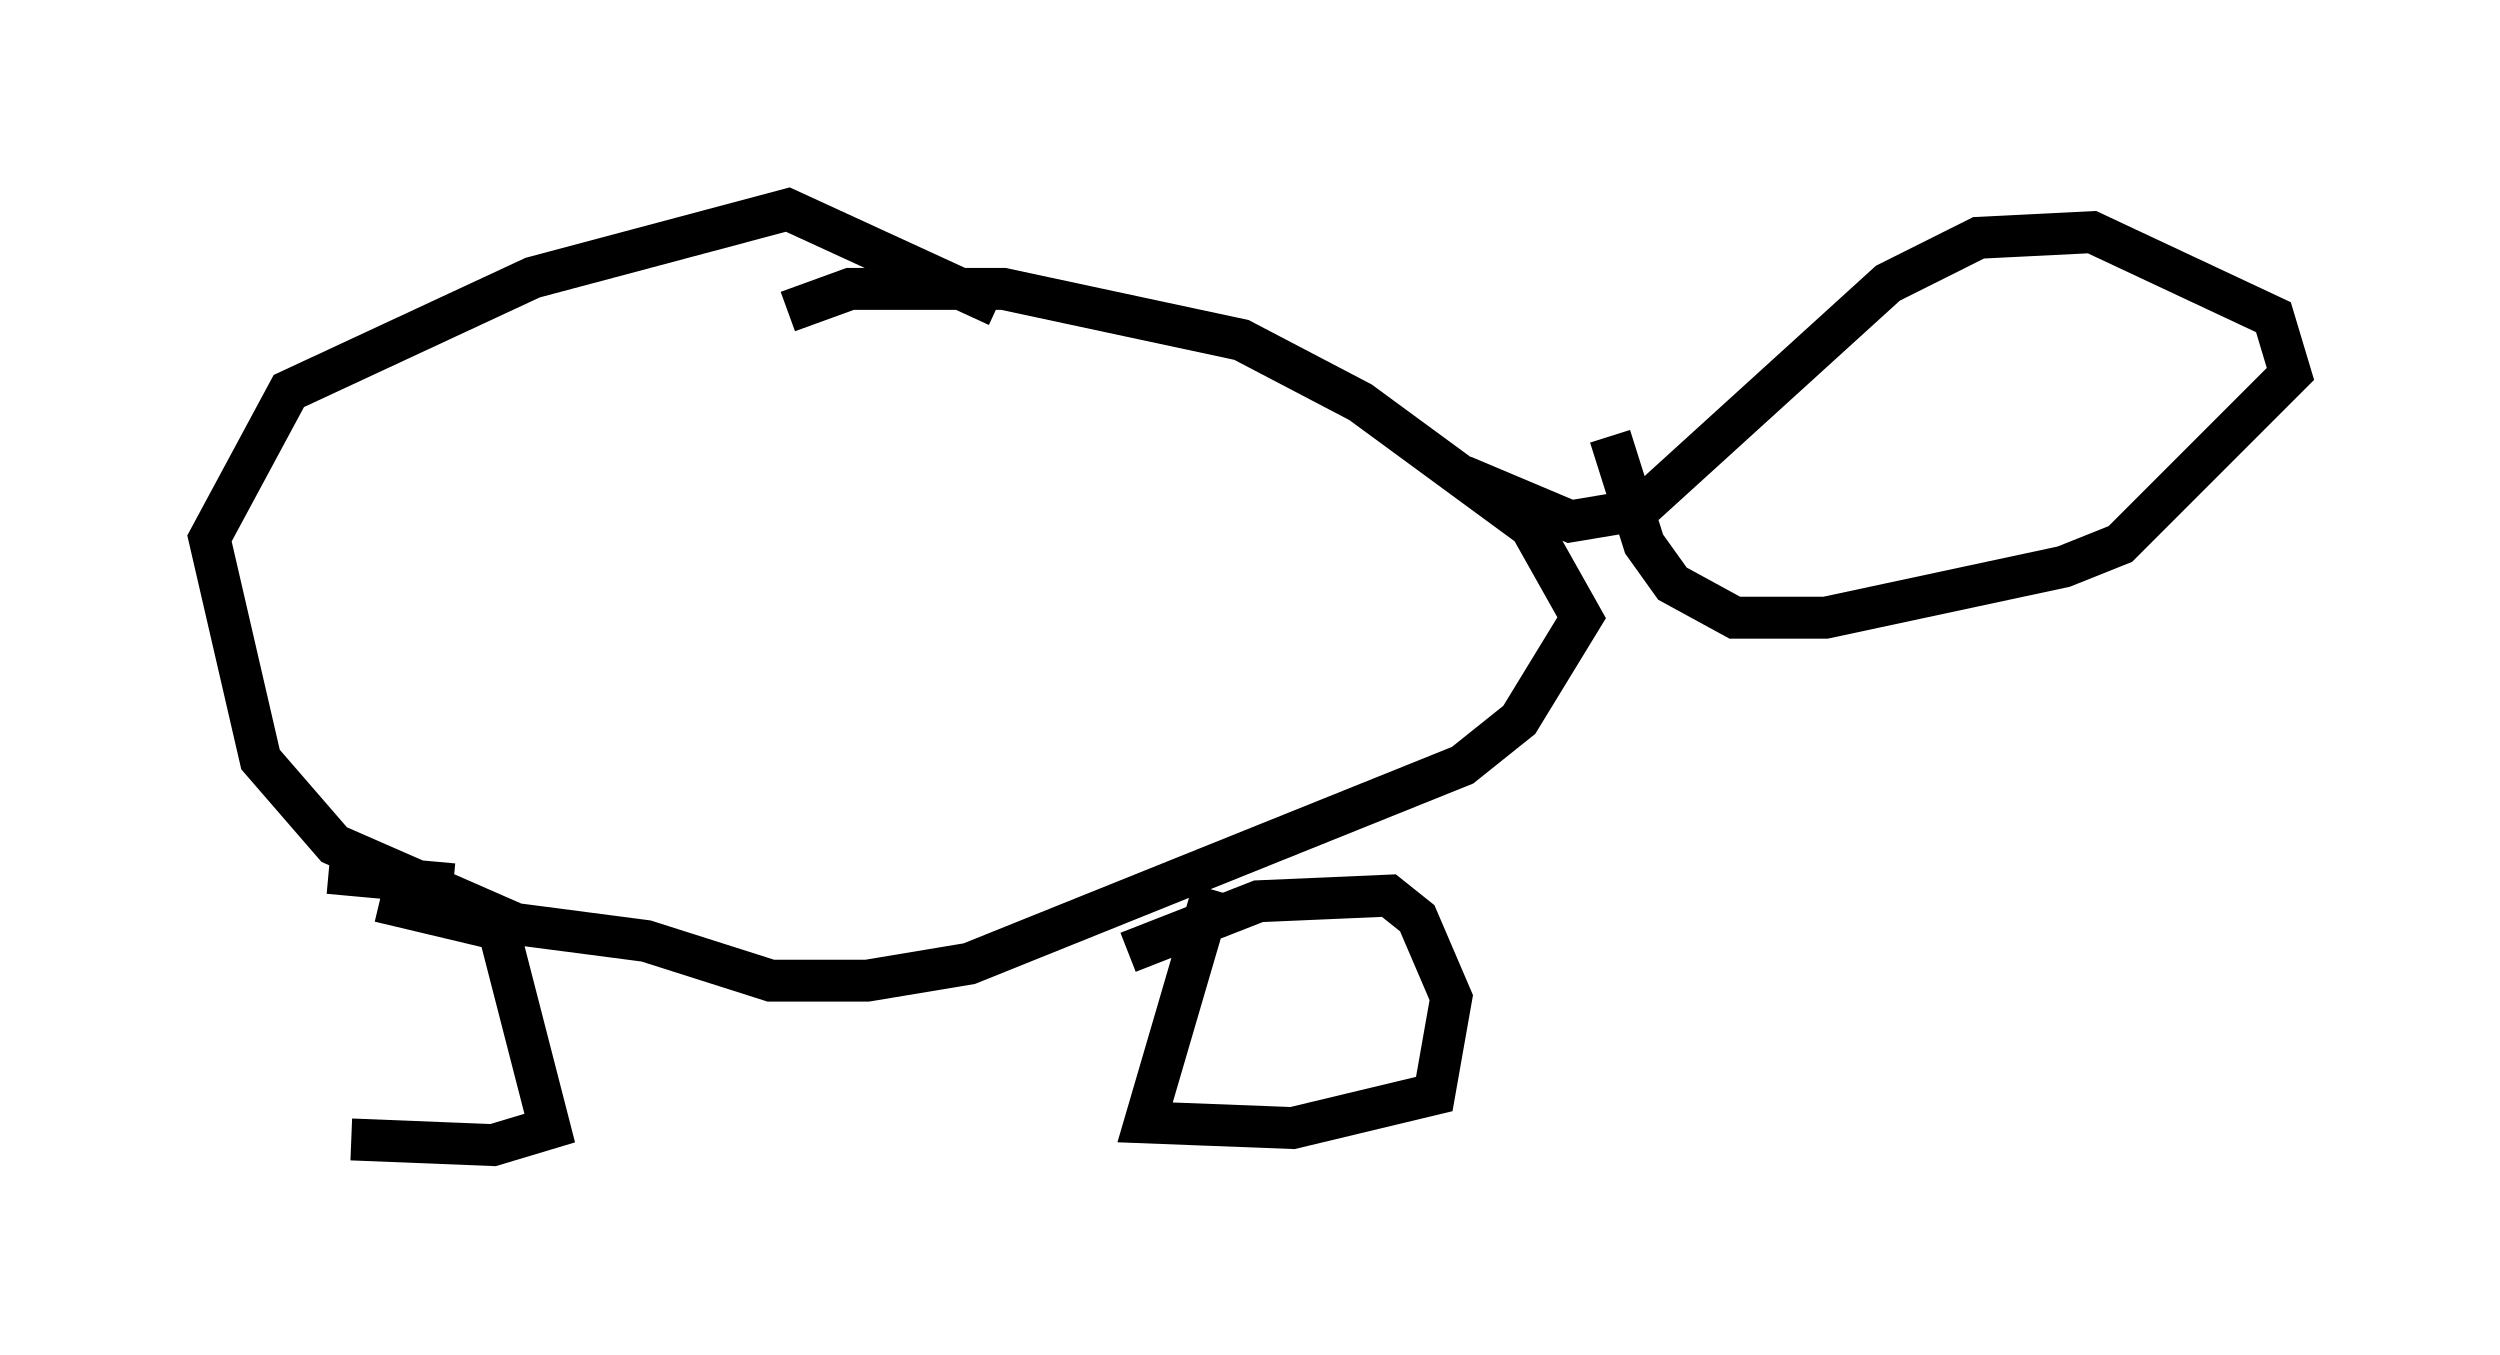 <?xml version="1.0" encoding="utf-8" ?>
<svg baseProfile="full" height="32.327" version="1.1" width="59.661" xmlns="http://www.w3.org/2000/svg" xmlns:ev="http://www.w3.org/2001/xml-events" xmlns:xlink="http://www.w3.org/1999/xlink"><defs /><rect fill="white" height="32.327" width="59.661" x="0" y="0" /><path d="M8.924, 20.967 m-0.541, 6.225 l3.383, 0.135 1.353, -0.406 l-1.218, -4.736 -2.842, -0.677 m19.892, -0.271 l-1.624, 5.548 3.518, 0.135 l3.383, -0.812 0.406, -2.3 l-0.812, -1.894 -0.677, -0.541 l-3.112, 0.135 -3.112, 1.218 m-19.08, -1.894 l2.977, 0.271 m12.99, -13.802 l-5.007, -2.3 -6.089, 1.624 l-5.819, 2.706 -1.894, 3.518 l1.218, 5.277 1.759, 2.03 l4.33, 1.894 3.112, 0.406 l2.977, 0.947 2.3, 0.0 l2.436, -0.406 11.773, -4.736 l1.353, -1.083 1.488, -2.436 l-1.218, -2.165 -4.059, -2.977 l-2.842, -1.488 -5.683, -1.218 l-3.654, 0.0 -1.488, 0.541 m16.103, 3.924 l2.571, 1.083 1.624, -0.271 l5.954, -5.413 2.165, -1.083 l2.706, -0.135 4.33, 2.03 l0.406, 1.353 -4.059, 4.059 l-1.353, 0.541 -5.683, 1.218 l-2.165, 0.0 -1.488, -0.812 l-0.677, -0.947 -0.812, -2.571 " fill="none" stroke="black" stroke-width="1" /></svg>
